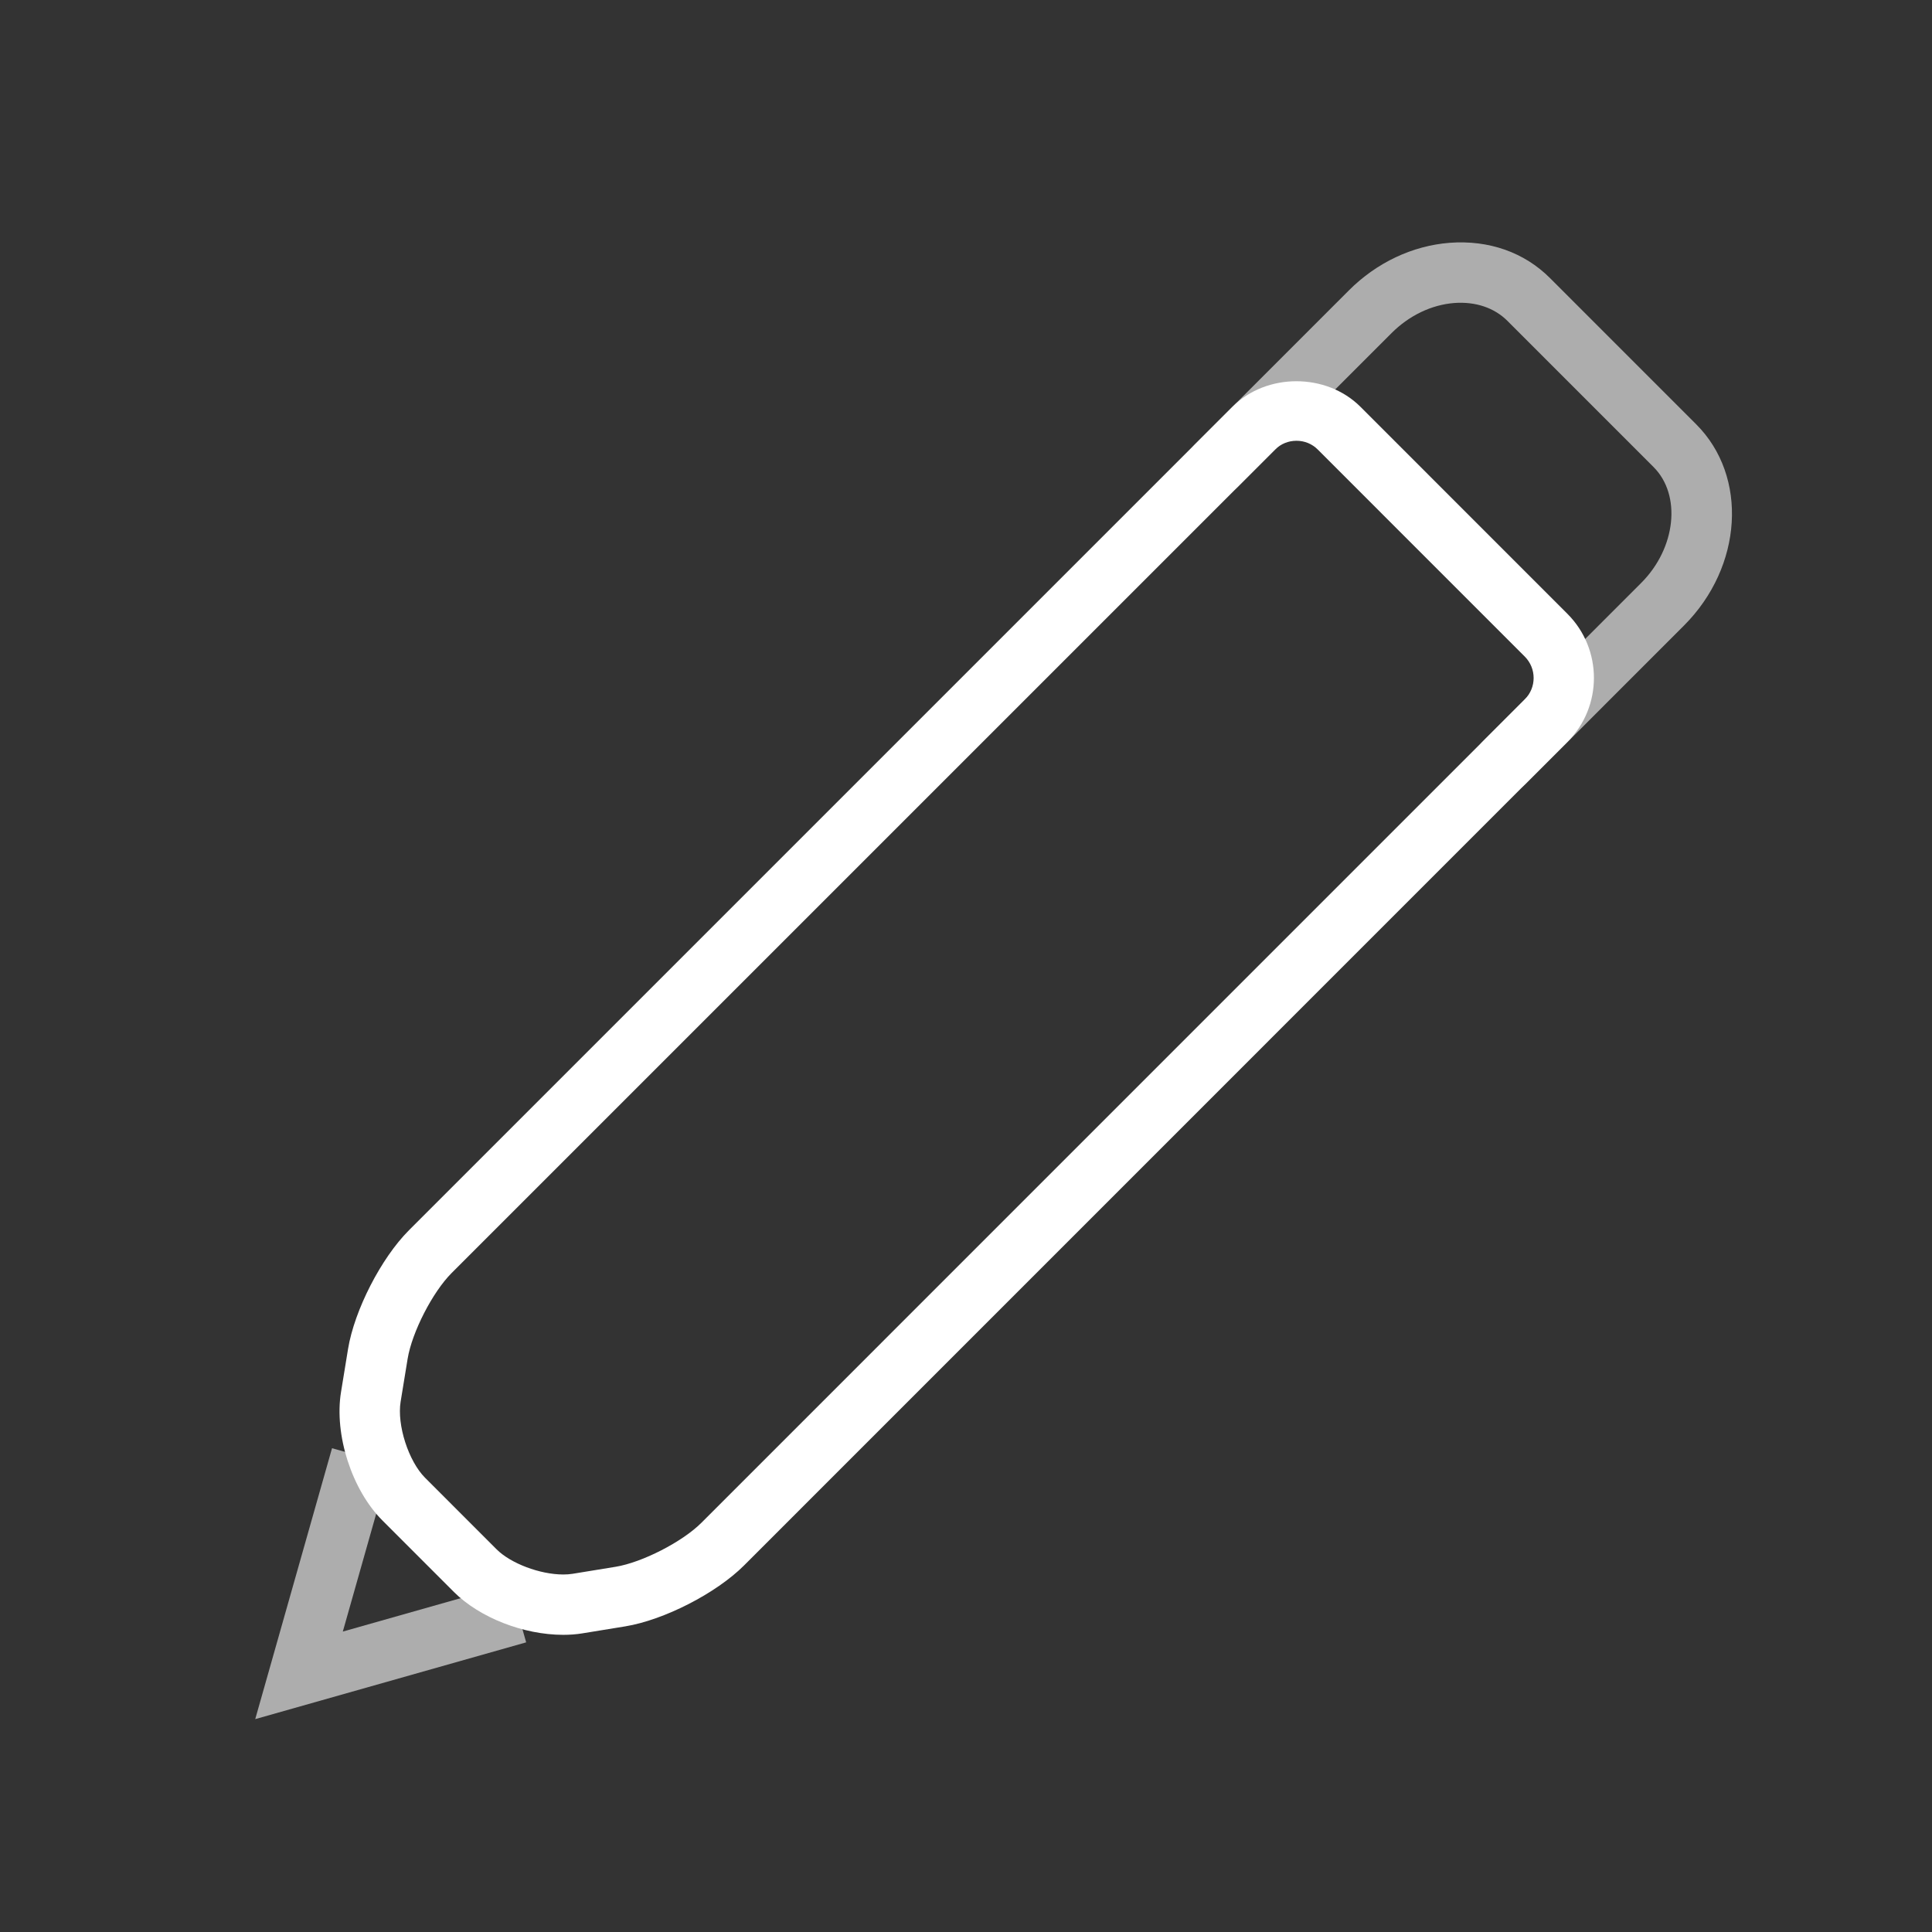 <?xml version="1.0" encoding="iso-8859-1"?>
<!-- Generator: Adobe Illustrator 17.0.1, SVG Export Plug-In . SVG Version: 6.00 Build 0)  -->
<!DOCTYPE svg PUBLIC "-//W3C//DTD SVG 1.1//EN" "http://www.w3.org/Graphics/SVG/1.1/DTD/svg11.dtd">
<svg version="1.1" id="Layer_1" xmlns="http://www.w3.org/2000/svg" xmlns:xlink="http://www.w3.org/1999/xlink" x="0px" y="0px"
	 width="64px" height="64px" viewBox="0 0 64 64" style="enable-background:new 0 0 64 64;" xml:space="preserve">
<rect x="0" y="0" width="64" height="64" fill="#333333" stroke="none"/>
<g id="icon-m-edit">
	<rect id="icon-m-edit_1_" style="opacity:0;fill:#FFFFFF;" width="64" height="64"/>
	<g>
		<path style="fill:#FFFFFF;" d="M18.659,54.156L18.659,54.156c-1.317,0-2.772-0.57-3.623-1.42l-2.368-2.369
			c-1.013-1.012-1.602-2.842-1.371-4.256l0.232-1.422c0.21-1.286,1.097-3.014,2.017-3.934l27.279-27.279
			c1.128-1.128,3.111-1.131,4.243,0.001l6.856,6.858c1.169,1.17,1.169,3.073,0,4.243L24.648,51.857
			c-0.921,0.921-2.649,1.807-3.933,2.018l-1.423,0.232C19.091,54.14,18.878,54.156,18.659,54.156z M42.947,14.601
			c-0.269,0-0.52,0.103-0.707,0.291L14.961,42.17c-0.632,0.632-1.313,1.96-1.458,2.843l-0.232,1.421
			c-0.125,0.769,0.261,1.97,0.811,2.52l2.368,2.369c0.468,0.468,1.438,0.834,2.208,0.834c0,0,0,0,0,0
			c0.107,0,0.212-0.007,0.311-0.023l1.423-0.232c0.881-0.144,2.209-0.825,2.842-1.457l27.277-27.279c0.39-0.39,0.39-1.024,0-1.415
			l-6.857-6.858C43.467,14.704,43.216,14.601,42.947,14.601z"/>
		<polygon style="opacity:0.6;fill:#FFFFFF;" points="8.455,56.948 10.999,47.974 12.923,48.519 11.356,54.048 16.885,52.481 
			17.43,54.405 		"/>
		<g style="opacity:0.6;">
			<path style="fill:#FFFFFF;" d="M49.835,26.257c-0.256,0-0.512-0.098-0.707-0.293c-0.391-0.39-0.391-1.023,0-1.414l5.242-5.243
				c1.149-1.15,1.336-2.907,0.406-3.836l-4.843-4.844c-0.435-0.434-1.057-0.641-1.756-0.59c-0.757,0.059-1.495,0.413-2.079,0.996
				l-5.104,5.104c-0.391,0.391-1.023,0.391-1.414,0s-0.391-1.024,0-1.414l5.104-5.104c0.921-0.921,2.106-1.48,3.339-1.576
				c1.299-0.097,2.471,0.316,3.324,1.17l4.843,4.844c1.726,1.726,1.543,4.715-0.406,6.665l-5.242,5.243
				C50.347,26.16,50.091,26.257,49.835,26.257z"/>
		</g>
	</g>
</g>
</svg>
